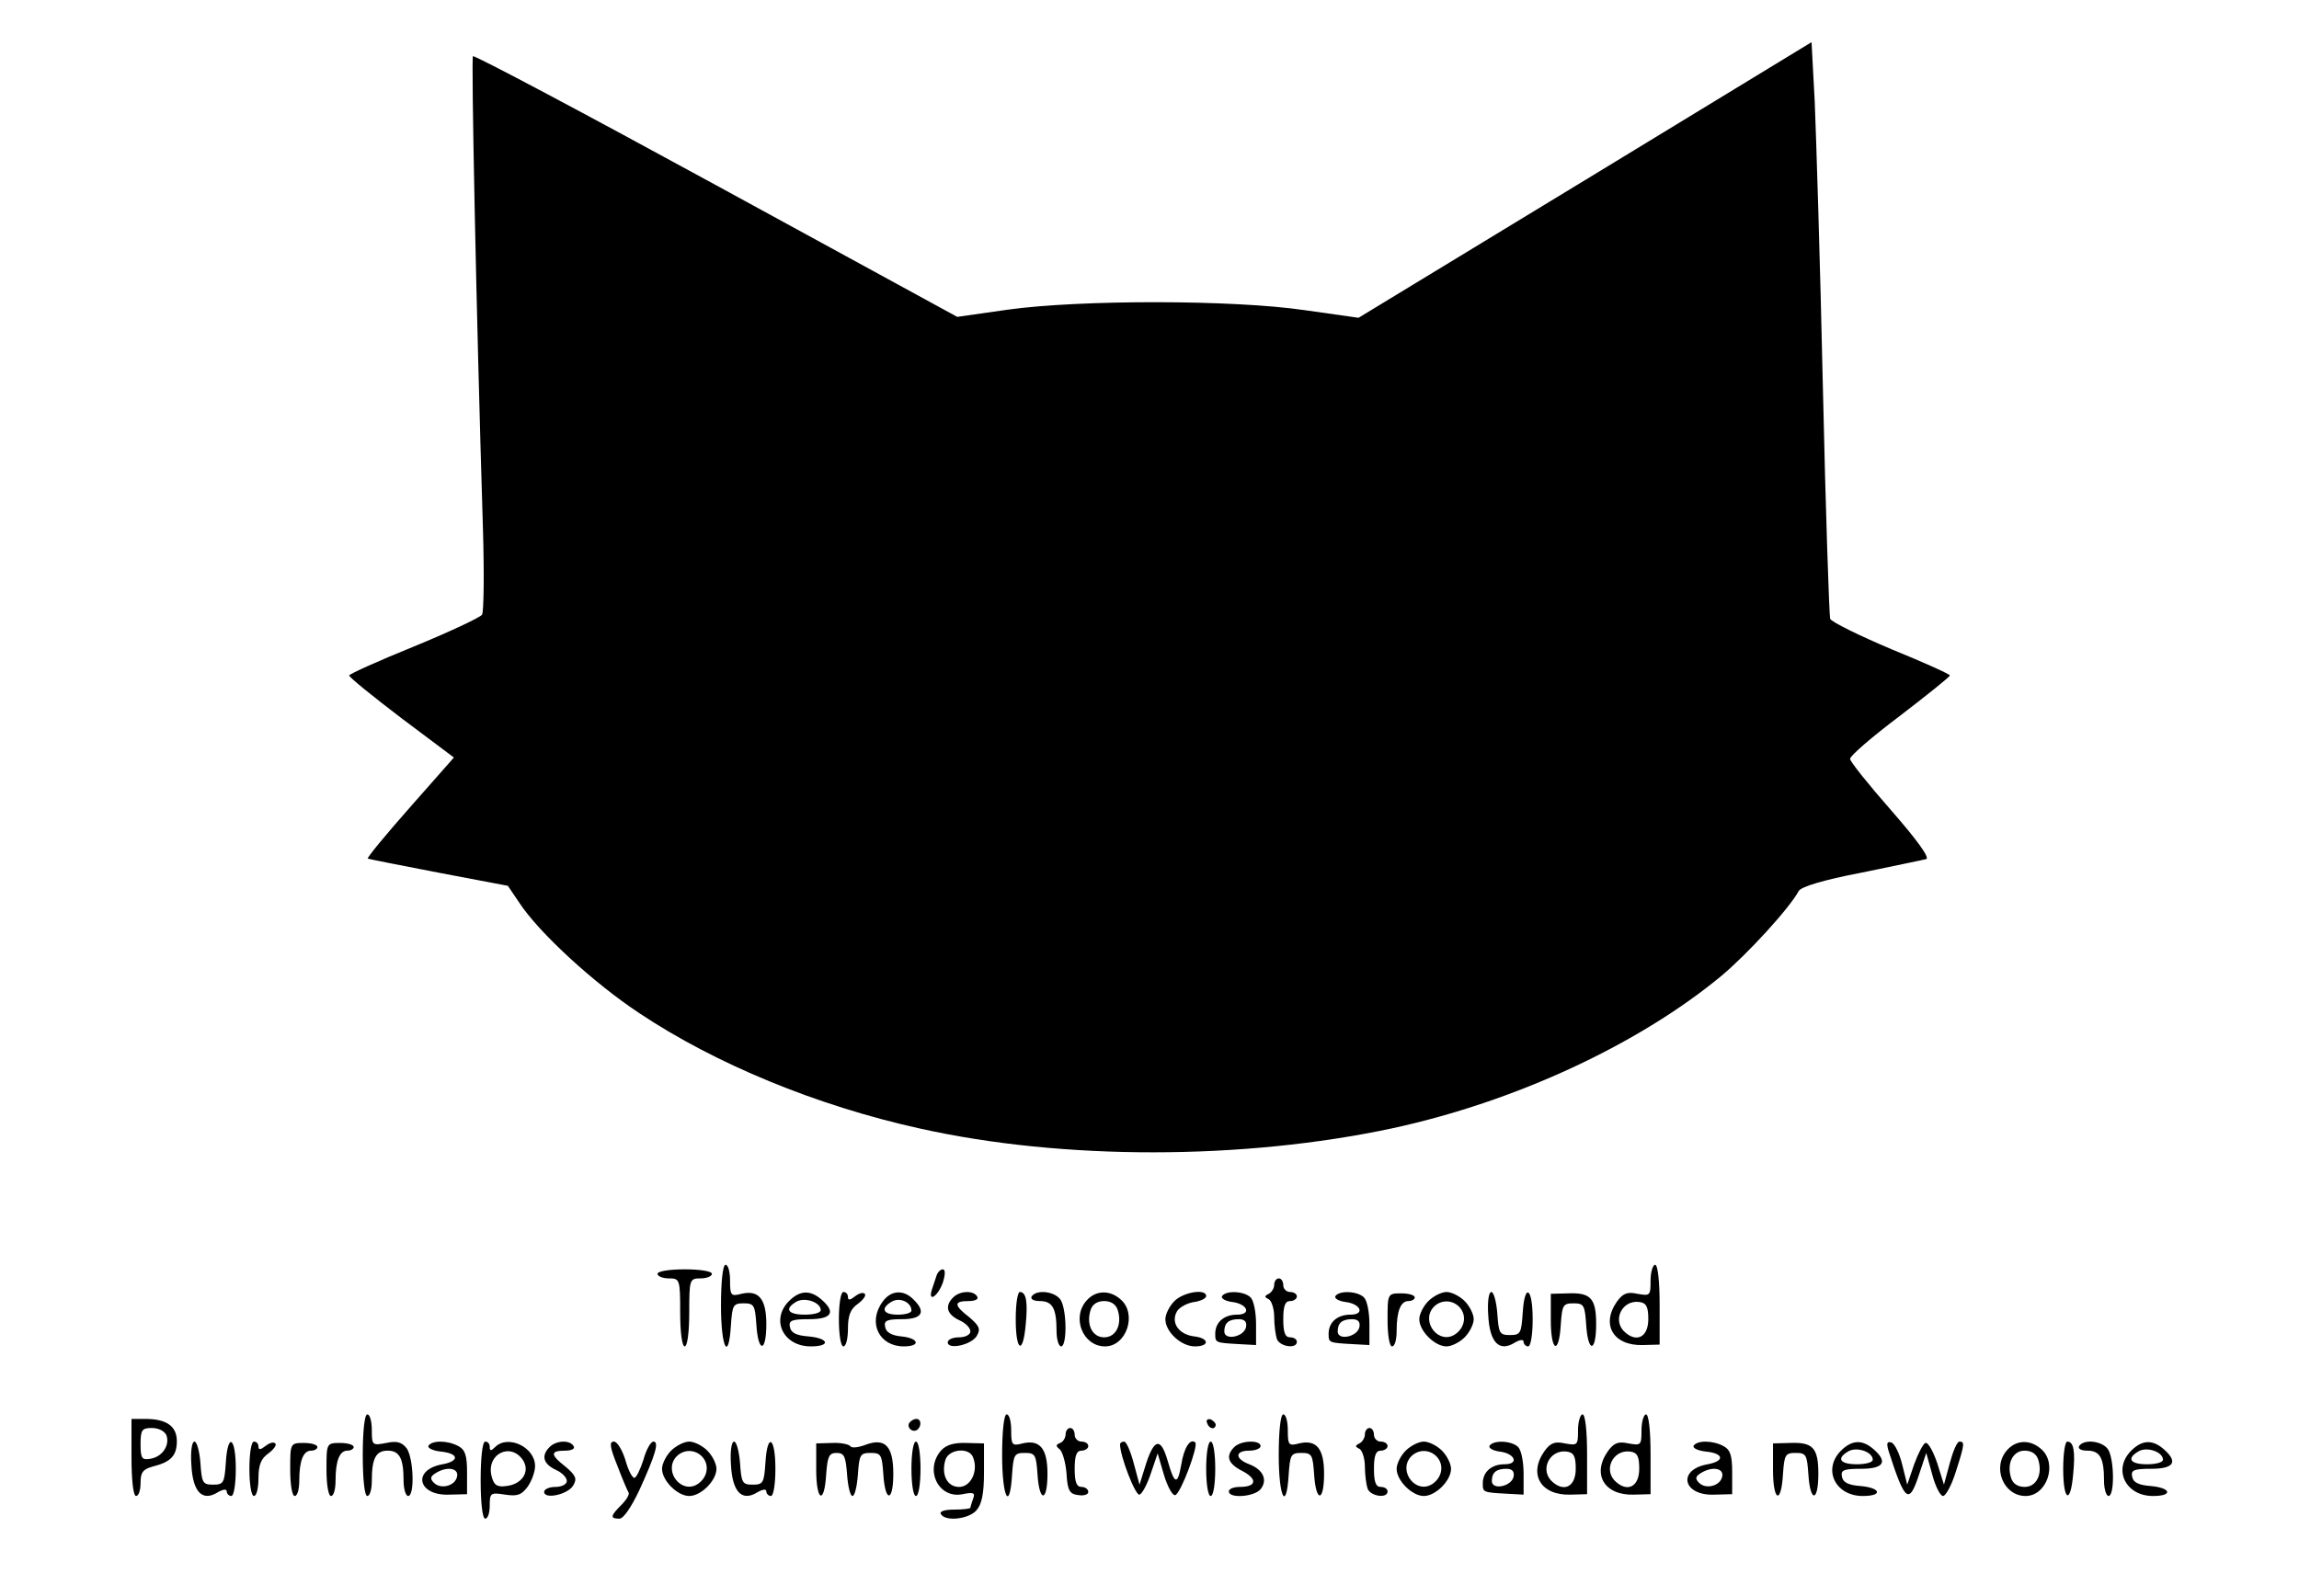 <?xml version="1.0" standalone="no"?>
<!DOCTYPE svg PUBLIC "-//W3C//DTD SVG 20010904//EN"
 "http://www.w3.org/TR/2001/REC-SVG-20010904/DTD/svg10.dtd">
<svg version="1.0" xmlns="http://www.w3.org/2000/svg"
 width="507pt" height="352pt" viewBox="0 0 507 352"
 preserveAspectRatio="xMidYMid meet">

<g transform="translate(0,352) scale(0.1,-0.1)"
fill="#000000" stroke="none">
<path d="M3496 3123 l-500 -304 -120 17 c-158 23 -494 23 -653 1 l-112 -16
-531 290 c-293 160 -534 288 -537 285 -4 -4 7 -555 22 -1041 3 -99 2 -185 -2
-191 -4 -6 -72 -38 -150 -70 -79 -32 -143 -61 -143 -64 0 -4 52 -46 115 -94
l116 -87 -97 -110 c-53 -60 -95 -111 -93 -113 2 -1 73 -15 156 -31 l153 -29
25 -37 c43 -66 165 -178 265 -244 168 -112 391 -204 617 -254 316 -71 715 -70
1043 0 273 59 545 186 727 337 57 48 149 148 170 187 6 9 54 24 138 40 72 15
136 28 143 30 8 3 -21 43 -77 107 -50 57 -91 108 -91 114 0 7 49 49 110 95 60
46 110 86 110 89 0 3 -58 29 -129 58 -71 30 -132 60 -135 67 -2 7 -10 237 -16
511 -6 275 -15 558 -18 630 l-7 131 -499 -304z"/>
<path d="M1590 640 c0 -94 17 -126 22 -42 3 43 5 47 28 47 23 0 25 -4 28 -47
4 -63 22 -62 22 1 0 56 -17 76 -55 67 -23 -6 -25 -4 -25 29 0 19 -4 35 -10 35
-6 0 -10 -37 -10 -90z"/>
<path d="M3640 695 c0 -33 -1 -34 -29 -29 -22 5 -32 1 -45 -17 -36 -51 -8 -98
57 -96 l37 1 0 88 c0 52 -4 88 -10 88 -5 0 -10 -16 -10 -35z m-5 -85 c0 -38
-24 -52 -50 -30 -31 25 -9 73 30 68 16 -2 20 -11 20 -38z"/>
<path d="M1450 710 c0 -5 11 -10 25 -10 24 0 25 -2 25 -75 0 -43 4 -75 10 -75
6 0 10 32 10 75 0 73 1 75 25 75 14 0 25 5 25 10 0 6 -27 10 -60 10 -33 0 -60
-4 -60 -10z"/>
<path d="M2065 705 c-3 -8 -7 -22 -10 -30 -9 -29 13 -15 24 15 6 19 6 30 0 30
-5 0 -12 -7 -14 -15z"/>
<path d="M2810 686 c0 -8 -6 -17 -12 -20 -10 -5 -10 -7 0 -12 6 -3 12 -21 12
-39 0 -18 3 -40 6 -49 7 -17 44 -22 44 -6 0 6 -7 10 -15 10 -11 0 -15 11 -15
40 0 29 4 40 15 40 8 0 15 5 15 10 0 6 -7 10 -15 10 -8 0 -15 7 -15 15 0 8 -4
15 -10 15 -5 0 -10 -6 -10 -14z"/>
<path d="M1740 650 c-41 -41 -13 -100 48 -100 45 0 40 18 -5 22 -27 2 -39 8
-41 21 -3 14 4 17 42 17 50 0 60 15 28 43 -25 22 -48 21 -72 -3z m70 -20 c0
-6 -16 -10 -35 -10 -38 0 -46 13 -18 29 19 10 53 -2 53 -19z"/>
<path d="M1850 610 c0 -33 4 -60 10 -60 6 0 10 18 10 39 0 30 6 44 22 55 12 9
19 19 15 22 -4 4 -13 1 -22 -6 -10 -8 -15 -9 -15 -1 0 6 -4 11 -10 11 -6 0
-10 -27 -10 -60z"/>
<path d="M1946 648 c-33 -46 -7 -98 47 -98 38 0 34 18 -5 22 -22 2 -34 9 -36
21 -3 14 4 17 37 17 45 0 54 16 25 44 -22 22 -50 20 -68 -6z m64 -19 c0 -5
-13 -9 -30 -9 -33 0 -39 14 -13 29 18 10 43 -2 43 -20z"/>
<path d="M2102 658 c-19 -19 -14 -37 13 -50 14 -6 25 -17 25 -25 0 -7 -11 -13
-25 -13 -14 0 -25 -5 -25 -11 0 -17 52 -6 64 14 9 15 6 22 -16 41 -35 27 -35
36 -2 36 14 0 23 4 19 10 -8 14 -38 13 -53 -2z"/>
<path d="M2240 610 c0 -71 16 -80 22 -12 5 51 1 72 -13 72 -5 0 -9 -27 -9 -60z"/>
<path d="M2275 660 c-3 -6 5 -10 18 -10 28 0 37 -16 37 -66 0 -19 5 -34 10
-34 13 0 13 76 0 101 -11 20 -54 26 -65 9z"/>
<path d="M2397 652 c-35 -38 -9 -102 40 -102 47 0 71 71 35 103 -24 22 -55 21
-75 -1z m68 -22 c10 -32 -4 -60 -30 -60 -26 0 -40 28 -30 60 4 13 15 20 30 20
15 0 26 -7 30 -20z"/>
<path d="M2590 650 c-11 -11 -20 -29 -20 -40 0 -28 35 -60 65 -60 33 0 32 18
-1 22 -35 4 -53 31 -38 56 6 9 23 18 38 20 14 2 26 8 26 13 0 17 -50 9 -70
-11z"/>
<path d="M2695 661 c-3 -5 7 -11 22 -13 34 -4 44 -28 11 -28 -29 0 -48 -17
-48 -42 0 -20 0 -20 53 -23 l37 -2 0 46 c0 26 -5 52 -12 59 -14 14 -54 16 -63
3z m53 -68 c-4 -22 -48 -31 -48 -10 0 19 10 27 32 27 13 0 18 -6 16 -17z"/>
<path d="M2945 661 c-3 -5 7 -11 22 -13 34 -4 44 -28 11 -28 -29 0 -48 -17
-48 -42 0 -20 0 -20 53 -23 l37 -2 0 46 c0 26 -5 52 -12 59 -14 14 -54 16 -63
3z m53 -68 c-4 -22 -48 -31 -48 -10 0 19 10 27 32 27 13 0 18 -6 16 -17z"/>
<path d="M3060 608 c0 -32 4 -58 10 -58 6 0 10 15 10 34 0 44 9 66 26 66 8 0
14 4 14 8 0 5 -13 9 -30 9 -30 0 -30 -1 -30 -59z"/>
<path d="M3150 650 c-11 -11 -20 -29 -20 -40 0 -26 34 -60 60 -60 11 0 29 9
40 20 11 11 20 29 20 40 0 11 -9 29 -20 40 -11 11 -29 20 -40 20 -11 0 -29 -9
-40 -20z m70 -15 c15 -18 10 -45 -12 -59 -35 -22 -74 27 -48 59 16 19 44 19
60 0z"/>
<path d="M3282 619 c3 -60 24 -82 58 -61 12 7 20 8 20 2 0 -5 5 -10 10 -10 6
0 10 27 10 60 0 71 -18 81 -22 13 -3 -44 -5 -48 -28 -48 -23 0 -25 4 -28 48
-2 26 -8 47 -13 47 -6 0 -9 -22 -7 -51z"/>
<path d="M3420 608 c0 -70 18 -78 22 -10 3 43 5 47 28 47 23 0 25 -4 28 -47 4
-63 22 -62 22 1 0 57 -12 70 -62 68 l-38 -1 0 -58z"/>
<path d="M800 310 c0 -53 4 -90 10 -90 6 0 10 15 10 34 0 49 9 66 35 66 26 0
35 -17 35 -66 0 -19 5 -34 10 -34 15 0 12 83 -3 105 -11 14 -22 17 -45 12 -31
-6 -32 -5 -32 28 0 19 -4 35 -10 35 -6 0 -10 -37 -10 -90z"/>
<path d="M2210 310 c0 -94 17 -126 22 -42 3 43 5 47 28 47 23 0 25 -4 28 -47
4 -63 22 -62 22 1 0 56 -17 76 -55 67 -23 -6 -25 -4 -25 29 0 19 -4 35 -10 35
-6 0 -10 -37 -10 -90z"/>
<path d="M2820 310 c0 -94 17 -126 22 -42 3 43 5 47 28 47 23 0 25 -4 28 -47
4 -63 22 -62 22 1 0 56 -17 76 -55 67 -23 -6 -25 -4 -25 29 0 19 -4 35 -10 35
-6 0 -10 -37 -10 -90z"/>
<path d="M3480 365 c0 -33 -1 -34 -29 -29 -22 5 -32 1 -45 -17 -36 -51 -8 -98
57 -96 l37 1 0 88 c0 52 -4 88 -10 88 -5 0 -10 -16 -10 -35z m-5 -85 c0 -38
-24 -52 -50 -30 -31 25 -9 73 30 68 16 -2 20 -11 20 -38z"/>
<path d="M3620 365 c0 -33 -1 -34 -29 -29 -22 5 -32 1 -45 -17 -36 -51 -8 -98
57 -96 l37 1 0 88 c0 52 -4 88 -10 88 -5 0 -10 -16 -10 -35z m-5 -85 c0 -38
-24 -52 -50 -30 -31 25 -9 73 30 68 16 -2 20 -11 20 -38z"/>
<path d="M290 305 c0 -50 4 -85 10 -85 6 0 10 13 10 29 0 23 5 30 27 36 40 10
53 24 53 56 0 33 -23 49 -69 49 l-31 0 0 -85z m77 49 c8 -22 -9 -48 -36 -52
-18 -3 -21 1 -21 32 0 32 3 36 25 36 15 0 28 -7 32 -16z"/>
<path d="M2005 381 c-6 -11 9 -23 19 -14 9 9 7 23 -3 23 -6 0 -12 -4 -16 -9z"/>
<path d="M2662 381 c4 -13 18 -16 19 -4 0 4 -5 9 -11 12 -7 2 -11 -2 -8 -8z"/>
<path d="M2350 356 c0 -8 -6 -17 -12 -19 -10 -4 -10 -7 -1 -14 6 -5 13 -29 15
-53 2 -38 7 -46 26 -48 12 -2 22 1 22 7 0 6 -7 11 -15 11 -11 0 -15 11 -15 40
0 29 4 40 15 40 8 0 15 5 15 10 0 6 -7 10 -15 10 -8 0 -15 7 -15 15 0 8 -4 15
-10 15 -5 0 -10 -6 -10 -14z"/>
<path d="M3010 356 c0 -8 -6 -17 -12 -20 -10 -5 -10 -7 0 -12 6 -3 12 -21 12
-39 0 -18 3 -40 6 -49 7 -17 44 -22 44 -6 0 6 -7 10 -15 10 -11 0 -15 11 -15
40 0 29 4 40 15 40 8 0 15 5 15 10 0 6 -7 10 -15 10 -8 0 -15 7 -15 15 0 8 -4
15 -10 15 -5 0 -10 -6 -10 -14z"/>
<path d="M422 289 c3 -60 24 -82 58 -61 12 7 20 8 20 2 0 -5 5 -10 10 -10 6 0
10 27 10 60 0 71 -18 81 -22 13 -3 -44 -5 -48 -28 -48 -23 0 -25 4 -28 48 -2
26 -8 47 -13 47 -6 0 -9 -22 -7 -51z"/>
<path d="M550 280 c0 -33 4 -60 10 -60 6 0 10 18 10 39 0 30 6 44 22 55 12 9
19 19 15 22 -4 4 -13 1 -22 -6 -10 -8 -15 -9 -15 -1 0 6 -4 11 -10 11 -6 0
-10 -27 -10 -60z"/>
<path d="M640 278 c0 -32 4 -58 10 -58 6 0 10 15 10 34 0 44 9 66 26 66 8 0
14 4 14 8 0 5 -13 9 -30 9 -30 0 -30 -1 -30 -59z"/>
<path d="M720 278 c0 -32 4 -58 10 -58 6 0 10 15 10 34 0 44 9 66 26 66 8 0
14 4 14 8 0 5 -13 9 -30 9 -30 0 -30 -1 -30 -59z"/>
<path d="M945 331 c-3 -5 9 -11 27 -13 40 -4 42 -21 4 -28 -68 -12 -55 -70 15
-67 l39 1 0 48 c0 37 -4 50 -19 58 -24 13 -58 13 -66 1z m63 -68 c-4 -21 -36
-29 -51 -14 -9 9 -8 14 3 21 25 16 52 12 48 -7z"/>
<path d="M1060 255 c0 -50 4 -85 10 -85 6 0 10 13 10 29 0 28 2 29 34 24 27
-4 36 -1 50 18 9 13 16 33 16 45 0 42 -60 70 -88 42 -9 -9 -12 -9 -12 0 0 7
-4 12 -10 12 -6 0 -10 -35 -10 -85z m94 43 c15 -25 -3 -52 -37 -56 -21 -3 -28
2 -33 22 -12 49 43 76 70 34z"/>
<path d="M1212 328 c-19 -19 -14 -37 13 -50 14 -6 25 -17 25 -25 0 -7 -11 -13
-25 -13 -14 0 -25 -5 -25 -11 0 -17 52 -6 64 14 9 15 6 22 -16 41 -35 27 -35
36 -2 36 14 0 23 4 19 10 -8 14 -38 13 -53 -2z"/>
<path d="M1361 288 c11 -29 22 -55 25 -60 3 -4 -4 -16 -16 -28 -24 -24 -25
-30 -4 -30 9 0 26 25 44 63 36 79 44 107 31 107 -6 0 -16 -18 -22 -40 -7 -22
-16 -40 -20 -40 -5 0 -14 18 -20 40 -7 22 -18 40 -25 40 -11 0 -9 -12 7 -52z"/>
<path d="M1480 320 c-11 -11 -20 -29 -20 -40 0 -26 34 -60 60 -60 26 0 60 34
60 60 0 11 -9 29 -20 40 -11 11 -29 20 -40 20 -11 0 -29 -9 -40 -20z m70 -15
c15 -18 10 -45 -12 -59 -35 -22 -74 27 -48 59 16 19 44 19 60 0z"/>
<path d="M1612 289 c3 -60 24 -82 58 -61 12 7 20 8 20 2 0 -5 5 -10 10 -10 6
0 10 27 10 60 0 71 -18 81 -22 13 -3 -44 -5 -48 -28 -48 -23 0 -25 4 -28 48
-2 26 -8 47 -13 47 -6 0 -9 -22 -7 -51z"/>
<path d="M1800 278 c0 -70 18 -78 22 -10 3 39 6 47 23 47 17 0 20 -8 23 -47 2
-27 7 -48 12 -48 5 0 10 21 12 48 3 43 5 47 28 47 23 0 25 -4 28 -47 4 -63 22
-62 22 1 0 61 -18 80 -61 64 -16 -6 -31 -8 -34 -3 -3 4 -21 8 -40 7 l-35 -1 0
-58z"/>
<path d="M2010 280 c0 -33 4 -60 10 -60 6 0 10 27 10 60 0 33 -4 60 -10 60 -6
0 -10 -27 -10 -60z"/>
<path d="M2076 321 c-38 -42 -7 -108 47 -97 24 5 28 3 23 -10 -3 -9 -6 -18 -6
-20 0 -2 -16 -4 -36 -4 -21 0 -33 -4 -29 -10 10 -17 61 -11 78 8 12 13 17 37
17 83 l0 65 -39 1 c-26 1 -44 -4 -55 -16z m70 -16 c12 -30 -5 -65 -31 -65 -26
0 -40 27 -30 60 8 24 53 28 61 5z"/>
<path d="M2470 334 c0 -26 34 -114 43 -111 6 2 17 23 25 47 l15 44 14 -48 c8
-26 19 -46 25 -44 12 4 51 108 44 116 -11 10 -25 -11 -31 -49 -8 -46 -15 -44
-30 9 -15 51 -29 49 -47 -5 l-15 -48 -13 48 c-7 26 -16 47 -21 47 -5 0 -9 -3
-9 -6z"/>
<path d="M2660 280 c0 -33 4 -60 10 -60 6 0 10 27 10 60 0 33 -4 60 -10 60 -6
0 -10 -27 -10 -60z"/>
<path d="M2722 328 c-20 -20 -14 -37 18 -53 34 -18 31 -35 -6 -35 -13 0 -24
-4 -24 -10 0 -16 56 -12 70 5 16 20 6 43 -25 55 -32 12 -32 30 0 30 14 0 25 5
25 10 0 14 -43 13 -58 -2z"/>
<path d="M3100 320 c-11 -11 -20 -29 -20 -40 0 -26 34 -60 60 -60 26 0 60 34
60 60 0 11 -9 29 -20 40 -11 11 -29 20 -40 20 -11 0 -29 -9 -40 -20z m70 -15
c15 -18 10 -45 -12 -59 -35 -22 -74 27 -48 59 16 19 44 19 60 0z"/>
<path d="M3285 331 c-3 -5 7 -11 22 -13 34 -4 44 -28 11 -28 -29 0 -48 -17
-48 -42 0 -20 0 -20 53 -23 l37 -2 0 46 c0 26 -5 52 -12 59 -14 14 -54 16 -63
3z m53 -68 c-4 -22 -48 -31 -48 -10 0 19 10 27 32 27 13 0 18 -6 16 -17z"/>
<path d="M3735 331 c-3 -5 9 -11 27 -13 40 -4 42 -21 4 -28 -68 -12 -55 -70
15 -67 l39 1 0 48 c0 37 -4 50 -19 58 -24 13 -58 13 -66 1z m63 -68 c-4 -21
-36 -29 -51 -14 -9 9 -8 14 3 21 25 16 52 12 48 -7z"/>
<path d="M3910 278 c0 -70 18 -78 22 -10 3 43 5 47 28 47 23 0 25 -4 28 -47 4
-63 22 -62 22 1 0 57 -12 70 -62 68 l-38 -1 0 -58z"/>
<path d="M4060 320 c-41 -41 -13 -100 48 -100 45 0 40 18 -5 22 -27 2 -39 8
-41 21 -3 14 4 17 42 17 50 0 60 15 28 43 -25 22 -48 21 -72 -3z m70 -20 c0
-6 -16 -10 -35 -10 -38 0 -46 13 -18 29 19 10 53 -2 53 -19z"/>
<path d="M4165 319 c36 -112 45 -119 67 -52 l16 48 13 -47 c7 -27 18 -48 24
-48 6 0 19 24 28 53 20 62 20 67 8 67 -5 0 -14 -21 -21 -47 l-13 -48 -15 48
c-9 26 -20 46 -26 44 -5 -2 -16 -23 -25 -48 l-15 -44 -11 44 c-6 25 -17 47
-24 49 -10 3 -11 -2 -6 -19z"/>
<path d="M4427 322 c-35 -38 -9 -102 40 -102 47 0 71 71 35 103 -24 22 -55 21
-75 -1z m68 -22 c10 -32 -4 -60 -30 -60 -15 0 -26 7 -30 20 -10 32 4 60 30 60
15 0 26 -7 30 -20z"/>
<path d="M4550 280 c0 -71 16 -80 22 -12 5 51 1 72 -13 72 -5 0 -9 -27 -9 -60z"/>
<path d="M4585 330 c-3 -6 5 -10 18 -10 28 0 37 -16 37 -66 0 -19 5 -34 10
-34 13 0 13 76 0 101 -11 20 -54 26 -65 9z"/>
<path d="M4700 320 c-41 -41 -13 -100 48 -100 45 0 40 18 -5 22 -27 2 -39 8
-41 21 -3 14 4 17 42 17 50 0 60 15 28 43 -25 22 -48 21 -72 -3z m70 -20 c0
-6 -16 -10 -35 -10 -38 0 -46 13 -18 29 19 10 53 -2 53 -19z"/>
</g>
</svg>
